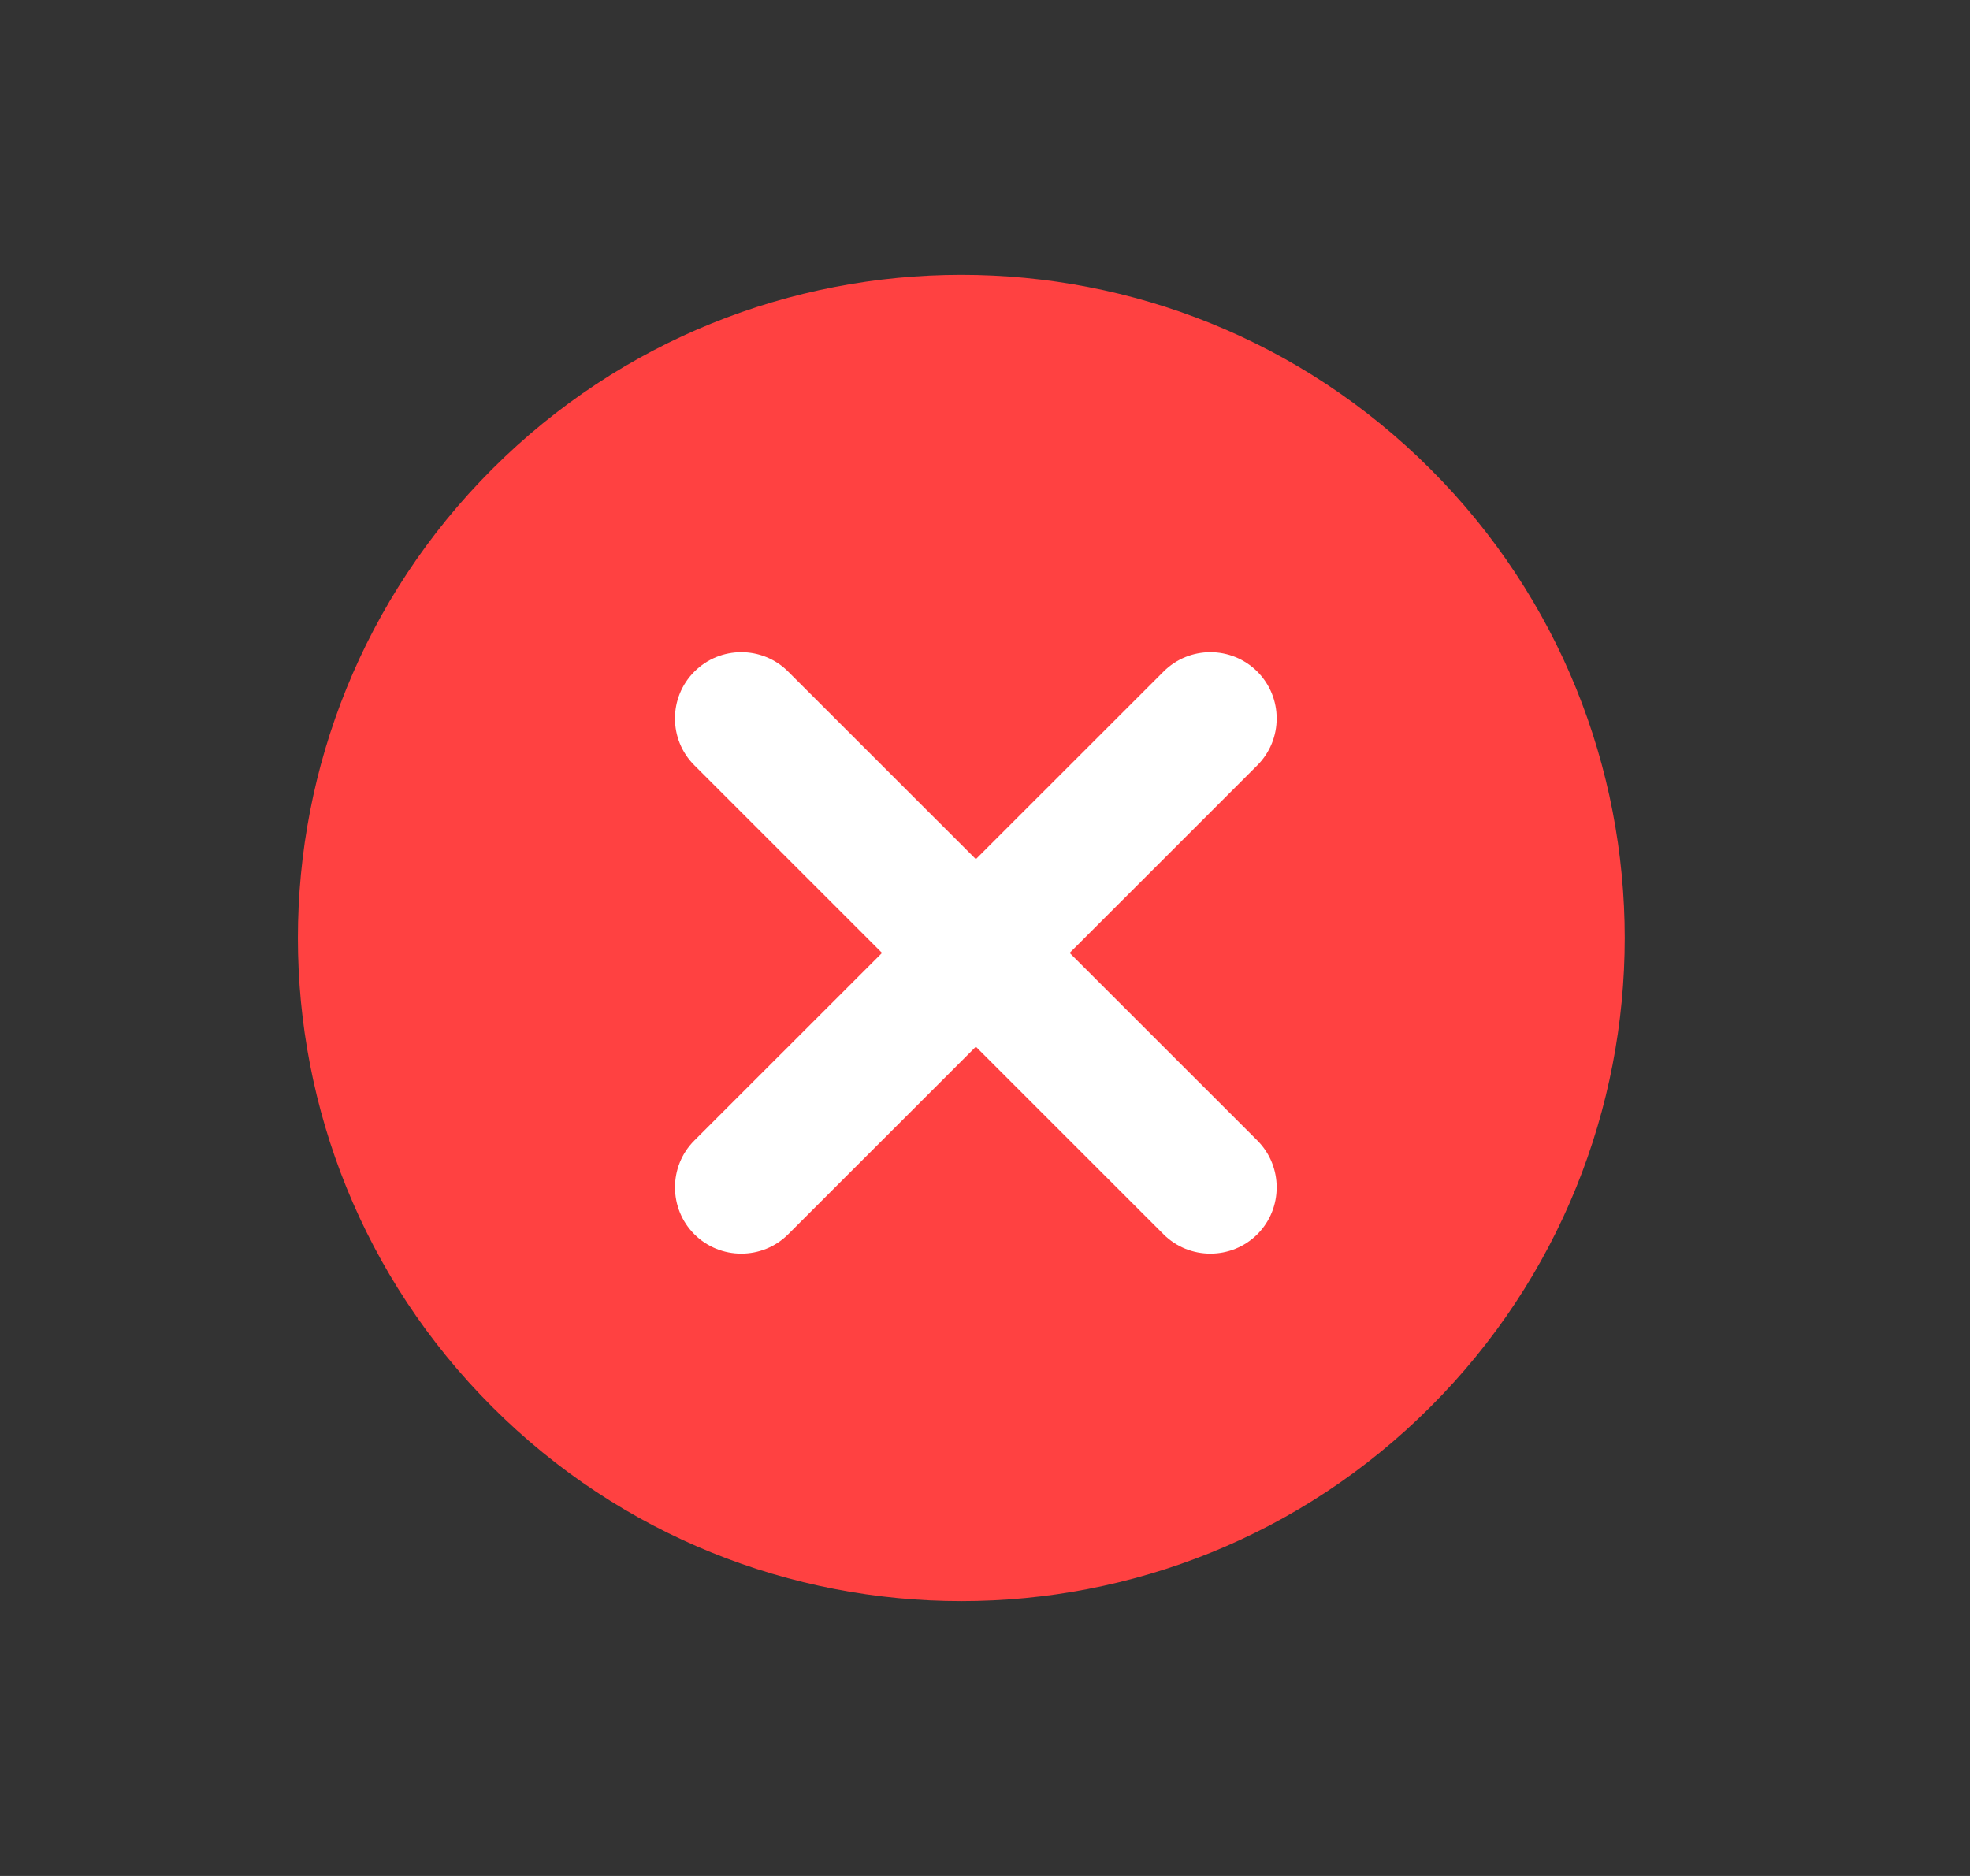 <svg width="21" height="20" viewBox="0 0 21 20" fill="none" xmlns="http://www.w3.org/2000/svg">
<rect x="0" y="0" width="21" height="20" fill="#333333" stroke="none"/>
<path d="M15.248 14.999C18.01 12.238 18.01 7.762 15.248 5.001C12.487 2.24 8.009 2.24 5.247 5.001C2.485 7.762 2.485 12.238 5.247 14.999C8.009 17.76 12.487 17.76 15.248 14.999Z" fill="#FF4141"/>
<path fill-rule="evenodd" clip-rule="evenodd" d="M12.403 13.159L7.402 8.159C7.126 7.884 7.126 7.435 7.402 7.16C7.677 6.884 8.127 6.884 8.402 7.16L13.403 12.159C13.678 12.434 13.678 12.884 13.403 13.159C13.127 13.434 12.678 13.434 12.403 13.159Z" fill="white"/>
<path fill-rule="evenodd" clip-rule="evenodd" d="M7.402 12.159L12.403 7.16C12.678 6.884 13.127 6.884 13.403 7.16C13.678 7.435 13.678 7.884 13.403 8.159L8.402 13.159C8.127 13.434 7.677 13.434 7.402 13.159C7.127 12.884 7.126 12.434 7.402 12.159Z" fill="white"/>
</svg>
